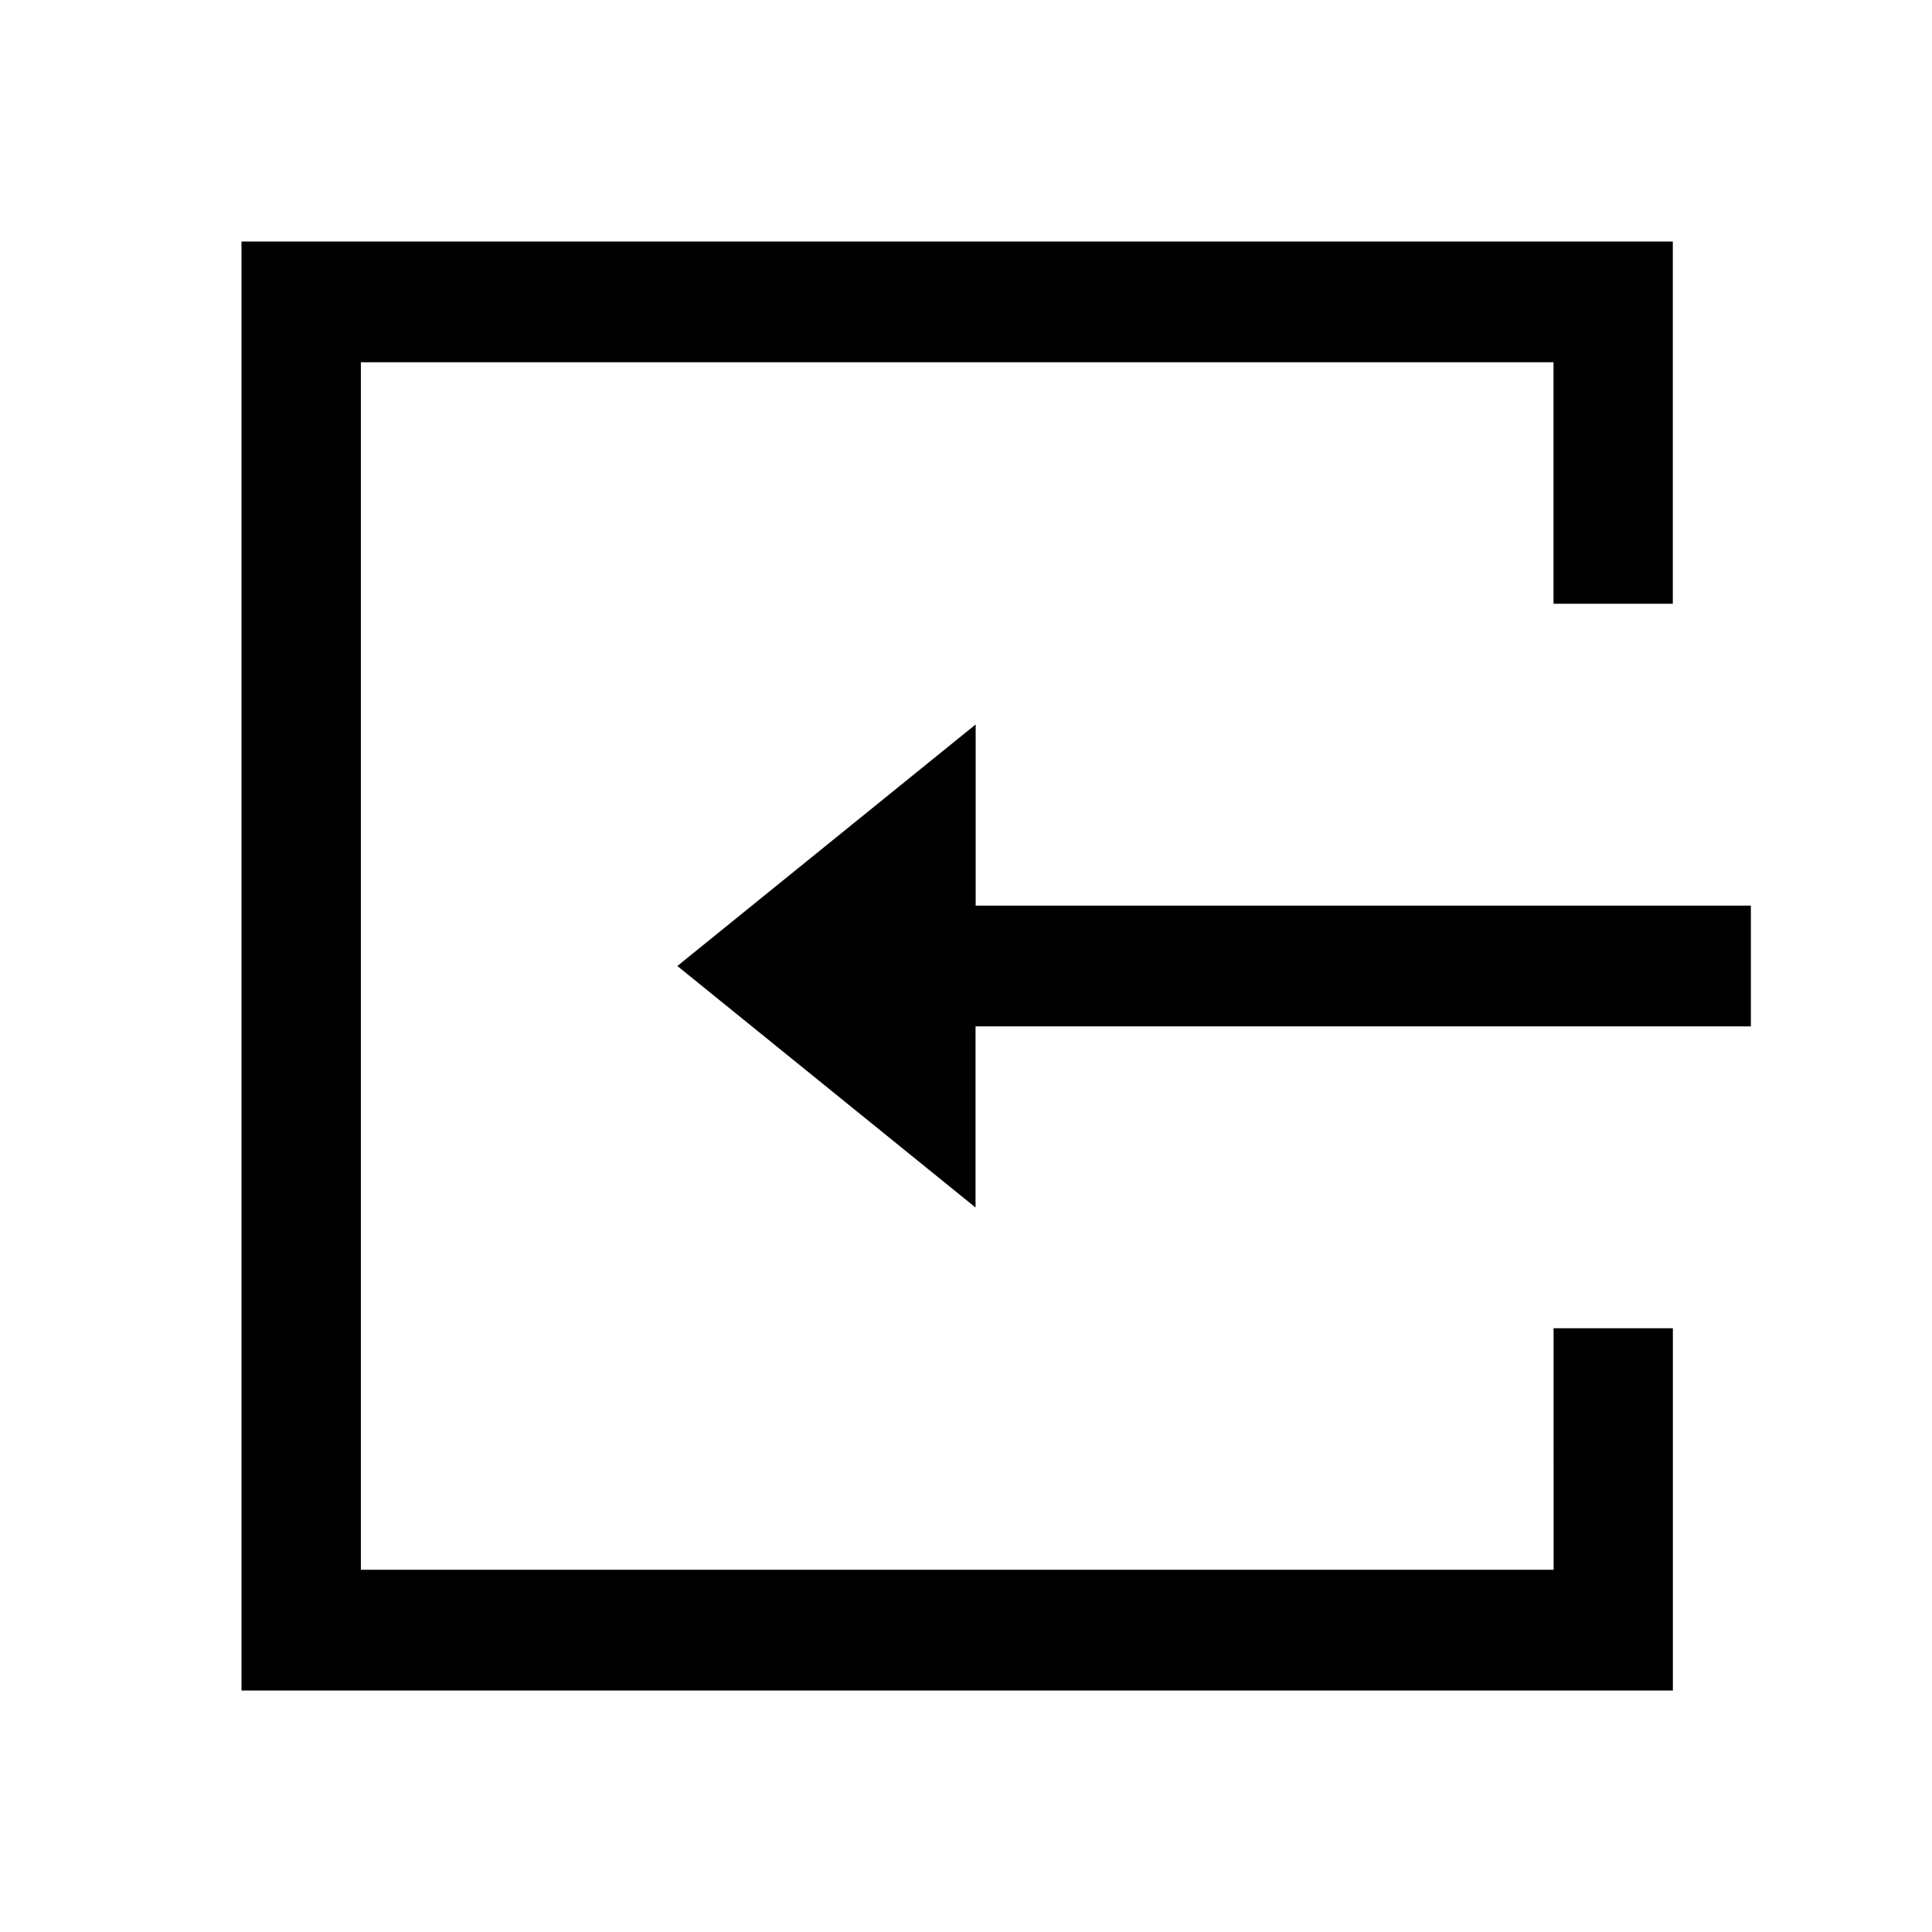 <?xml version="1.0" standalone="no"?><!DOCTYPE svg PUBLIC "-//W3C//DTD SVG 1.1//EN" "http://www.w3.org/Graphics/SVG/1.1/DTD/svg11.dtd"><svg t="1723280109789" class="icon" viewBox="0 0 1024 1024" version="1.1" xmlns="http://www.w3.org/2000/svg" p-id="2730" xmlns:xlink="http://www.w3.org/1999/xlink" width="200" height="200"><path d="M886.624 128v192h-63.232V192H191.264v640h632.192l-0.032-128h63.232v192H128V128h758.624zM517.12 384v96H928v64H517.056v96l-158.048-128 158.08-128z" fill="#000000" p-id="2731"></path></svg>